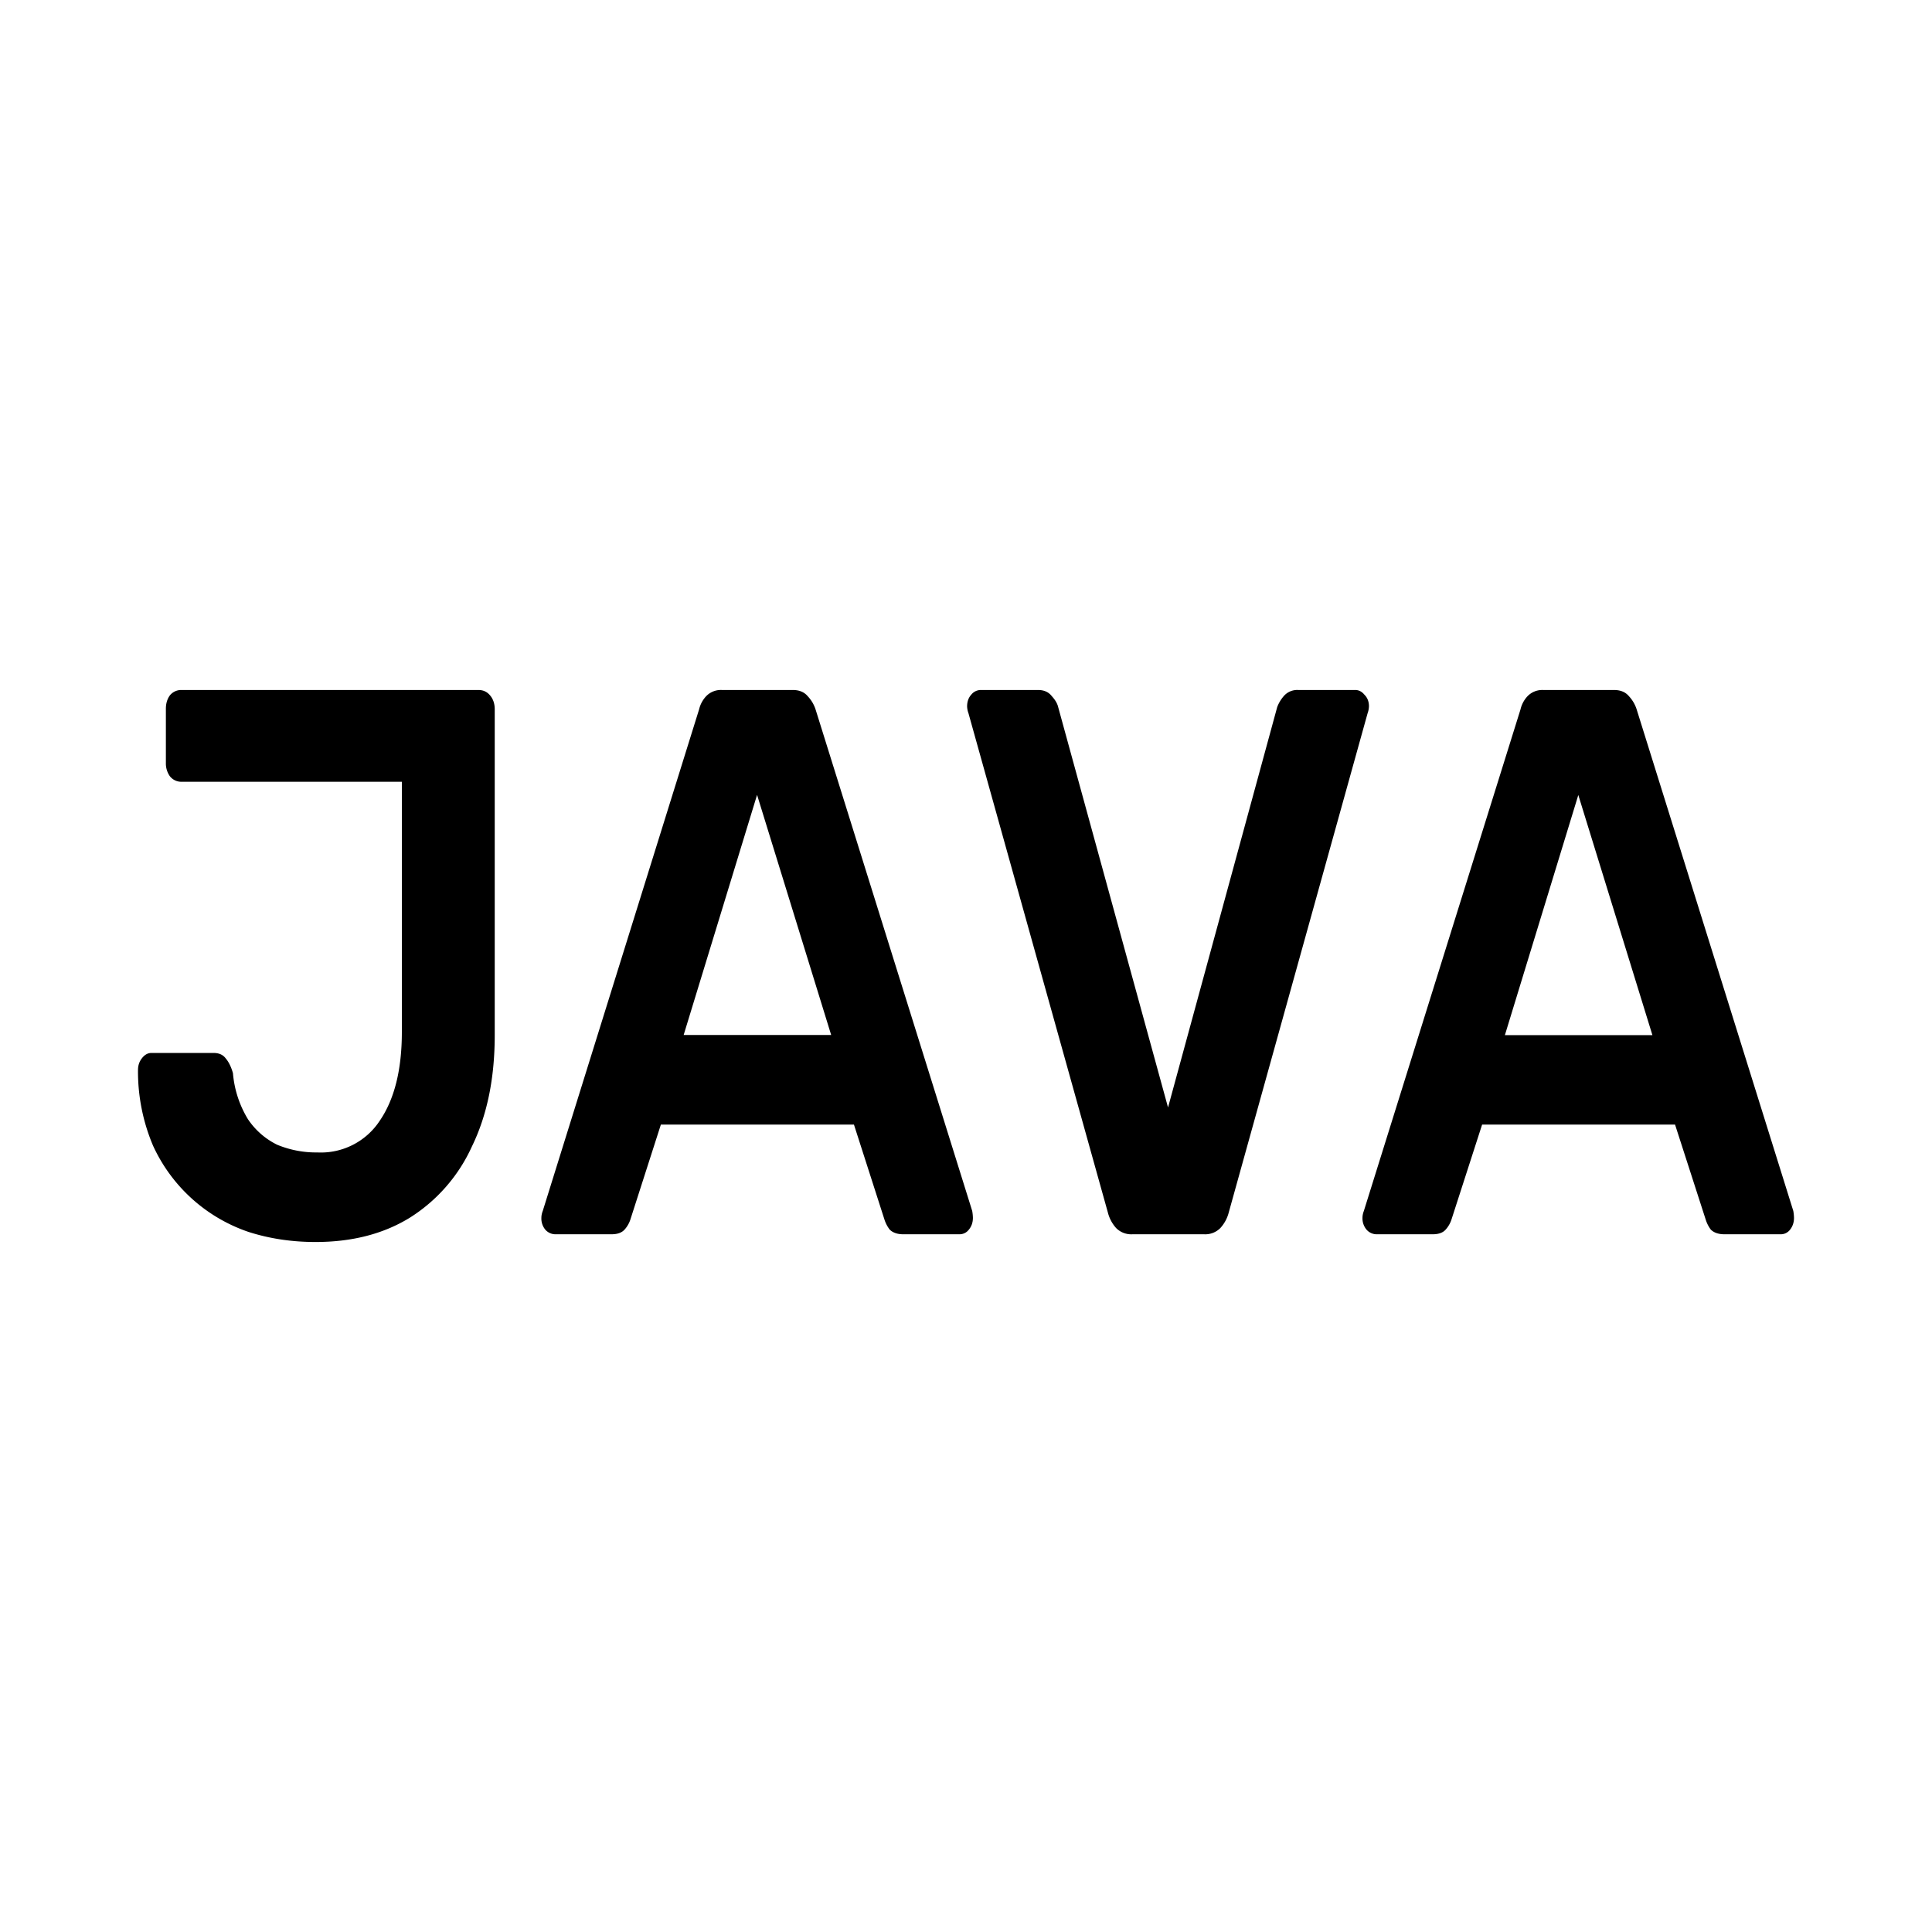 <?xml version="1.0" standalone="no"?>
<!DOCTYPE svg PUBLIC "-//W3C//DTD SVG 1.1//EN" "http://www.w3.org/Graphics/SVG/1.1/DTD/svg11.dtd">
<svg t="1658303696471" class="icon" viewBox="0 0 1024 1024" version="1.1"
    xmlns="http://www.w3.org/2000/svg" p-id="7374" width="32" height="32"
    xmlns:xlink="http://www.w3.org/1999/xlink">
   <path d="M167.205 658.286c-12.434 0-24.283-1.755-35.474-5.339a86.089 86.089 0 0 1-50.615-45.714A100.791 100.791 0 0 1 73.143 567.15c0-2.487 0.731-4.535 2.048-6.217 1.463-1.902 3.145-2.853 5.12-2.853h32.768c2.999 0 5.12 0.951 6.583 2.926 1.609 1.902 2.853 4.462 3.803 7.753a55.735 55.735 0 0 0 7.899 24.357 39.643 39.643 0 0 0 15.506 13.605 53.833 53.833 0 0 0 21.358 4.096 37.303 37.303 0 0 0 33.061-16.823c7.753-11.337 11.703-26.99 11.703-47.031V414.354H96.183a7.68 7.68 0 0 1-6.144-2.926 11.703 11.703 0 0 1-2.121-6.949v-28.891c0-2.706 0.731-5.12 2.121-7.022A7.68 7.68 0 0 1 96.183 365.714h157.403c2.56 0 4.608 0.951 6.217 2.926 1.609 1.902 2.414 4.389 2.414 7.314v172.69c0 22.821-4.023 42.423-12.069 58.953a87.04 87.04 0 0 1-33.061 37.888C203.118 654.043 186.514 658.286 167.205 658.286zM294.181 654.19a7.168 7.168 0 0 1-5.193-2.487 9.289 9.289 0 0 1-2.048-6.217c0-1.097 0.219-2.341 0.731-3.657L370.542 375.954a15.36 15.36 0 0 1 3.803-7.022A10.825 10.825 0 0 1 382.683 365.714h37.522c3.438 0 6.071 1.097 7.899 3.291a18.432 18.432 0 0 1 4.169 7.022l83.017 265.801a22.674 22.674 0 0 1 0.366 3.657c0 2.487-0.731 4.535-2.121 6.217a6.144 6.144 0 0 1-4.827 2.487h-29.989c-3.145 0-5.559-0.878-7.168-2.487a17.554 17.554 0 0 1-2.779-5.339l-16.165-50.322H350.281l-16.165 50.322a14.921 14.921 0 0 1-3.072 5.339c-1.463 1.609-3.657 2.487-6.949 2.487h-29.989zM362.35 548.571h78.19l-39.278-127.269-38.912 127.269zM600.21 654.19a11.264 11.264 0 0 1-8.631-3.291 19.383 19.383 0 0 1-4.389-8.265L513.317 378.075a11.849 11.849 0 0 1-0.731-3.657c0-2.487 0.731-4.608 2.194-6.217A6.437 6.437 0 0 1 519.899 365.714h30.281c3.218 0 5.632 1.097 7.314 3.291 1.755 1.902 2.926 3.877 3.365 5.778l58.222 212.187 57.856-212.187a19.163 19.163 0 0 1 3.438-5.778A9.362 9.362 0 0 1 688.055 365.714h30.281c1.829 0 3.438 0.805 4.827 2.487 1.609 1.609 2.414 3.657 2.414 6.144a11.849 11.849 0 0 1-0.731 3.73L651.264 642.633a19.383 19.383 0 0 1-4.462 8.265 11.264 11.264 0 0 1-8.631 3.291h-37.888zM729.381 654.19a7.168 7.168 0 0 1-5.12-2.487 9.289 9.289 0 0 1-2.121-6.217c0-1.097 0.219-2.341 0.731-3.657l83.017-265.801a15.287 15.287 0 0 1 3.73-7.022 10.825 10.825 0 0 1 8.265-3.291h37.595c3.438 0 6.071 1.097 7.899 3.291a18.286 18.286 0 0 1 4.096 7.022l83.017 265.801a23.04 23.04 0 0 1 0.366 3.657c0 2.487-0.731 4.535-2.048 6.217a6.144 6.144 0 0 1-4.827 2.487h-29.989c-3.218 0-5.632-0.878-7.241-2.487a17.481 17.481 0 0 1-2.706-5.339l-16.238-50.322H785.554l-16.238 50.322a14.921 14.921 0 0 1-3.072 5.339c-1.39 1.609-3.657 2.487-6.875 2.487h-29.989z m68.242-105.545h78.19l-39.278-127.269-38.912 127.269z"></path>
    
</svg>